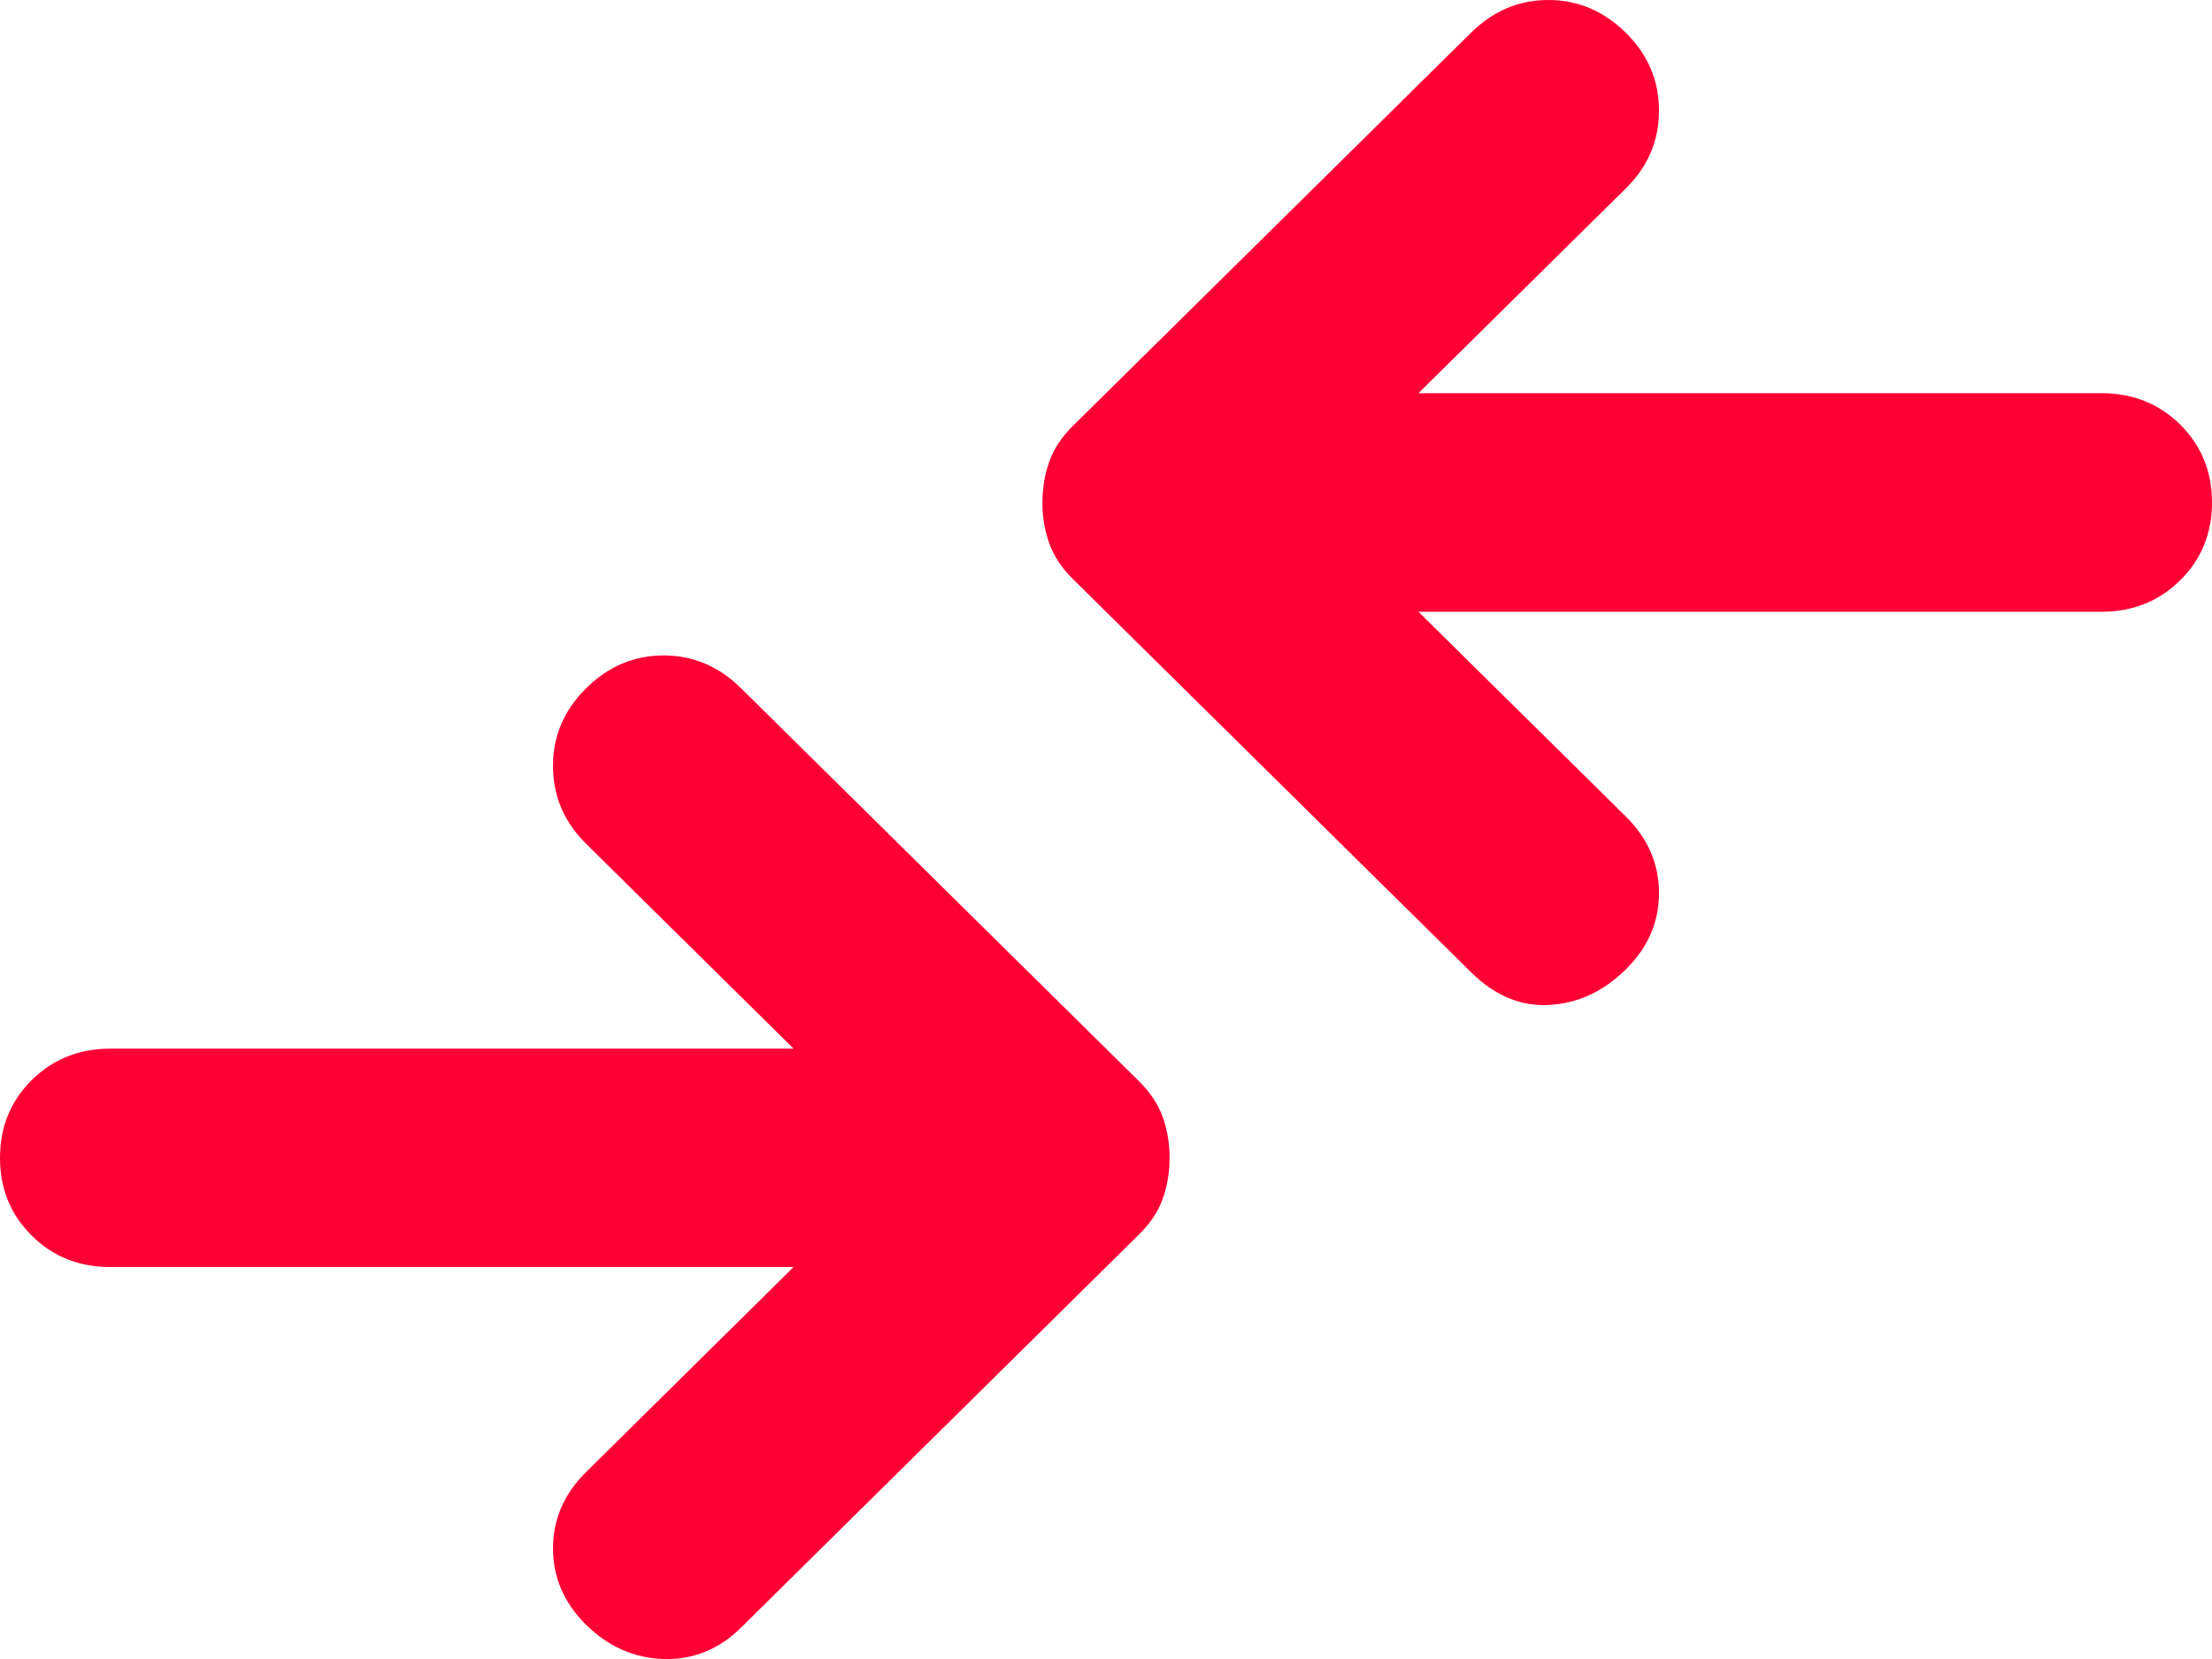 <svg width="16" height="12" viewBox="0 0 16 12" fill="none" xmlns="http://www.w3.org/2000/svg">
<path d="M10.64 7.032L7.76 4.188C7.68 4.109 7.623 4.023 7.59 3.931C7.557 3.839 7.54 3.74 7.54 3.635C7.54 3.529 7.557 3.43 7.59 3.338C7.623 3.246 7.68 3.16 7.76 3.081L10.64 0.237C10.8 0.079 10.987 0 11.2 0C11.413 0 11.6 0.079 11.76 0.237C11.92 0.395 12 0.583 12 0.8C12 1.017 11.92 1.205 11.76 1.363L10.26 2.844H15.2C15.427 2.844 15.617 2.92 15.77 3.071C15.923 3.223 16 3.411 16 3.635C16 3.858 15.923 4.046 15.77 4.197C15.617 4.349 15.427 4.425 15.2 4.425H10.26L11.76 5.906C11.92 6.064 12 6.249 12 6.459C12 6.67 11.92 6.854 11.76 7.012C11.6 7.17 11.417 7.256 11.21 7.269C11.004 7.282 10.813 7.203 10.64 7.032ZM4.24 11.753C4.4 11.911 4.587 11.993 4.8 12C5.013 12.006 5.2 11.931 5.36 11.773L8.24 8.928C8.32 8.849 8.377 8.764 8.41 8.672C8.443 8.579 8.46 8.481 8.46 8.375C8.46 8.27 8.443 8.171 8.41 8.079C8.377 7.987 8.32 7.901 8.24 7.822L5.36 4.978C5.2 4.82 5.013 4.741 4.8 4.741C4.587 4.741 4.4 4.82 4.24 4.978C4.08 5.136 4 5.323 4 5.54C4 5.758 4.08 5.946 4.24 6.104L5.74 7.585H0.8C0.573 7.585 0.383 7.661 0.23 7.812C0.077 7.964 0 8.151 0 8.375C0 8.599 0.077 8.787 0.23 8.938C0.383 9.09 0.573 9.165 0.8 9.165H5.74L4.24 10.647C4.08 10.805 4 10.989 4 11.2C4 11.411 4.08 11.595 4.24 11.753Z" fill="#FE0034"/>
</svg>
